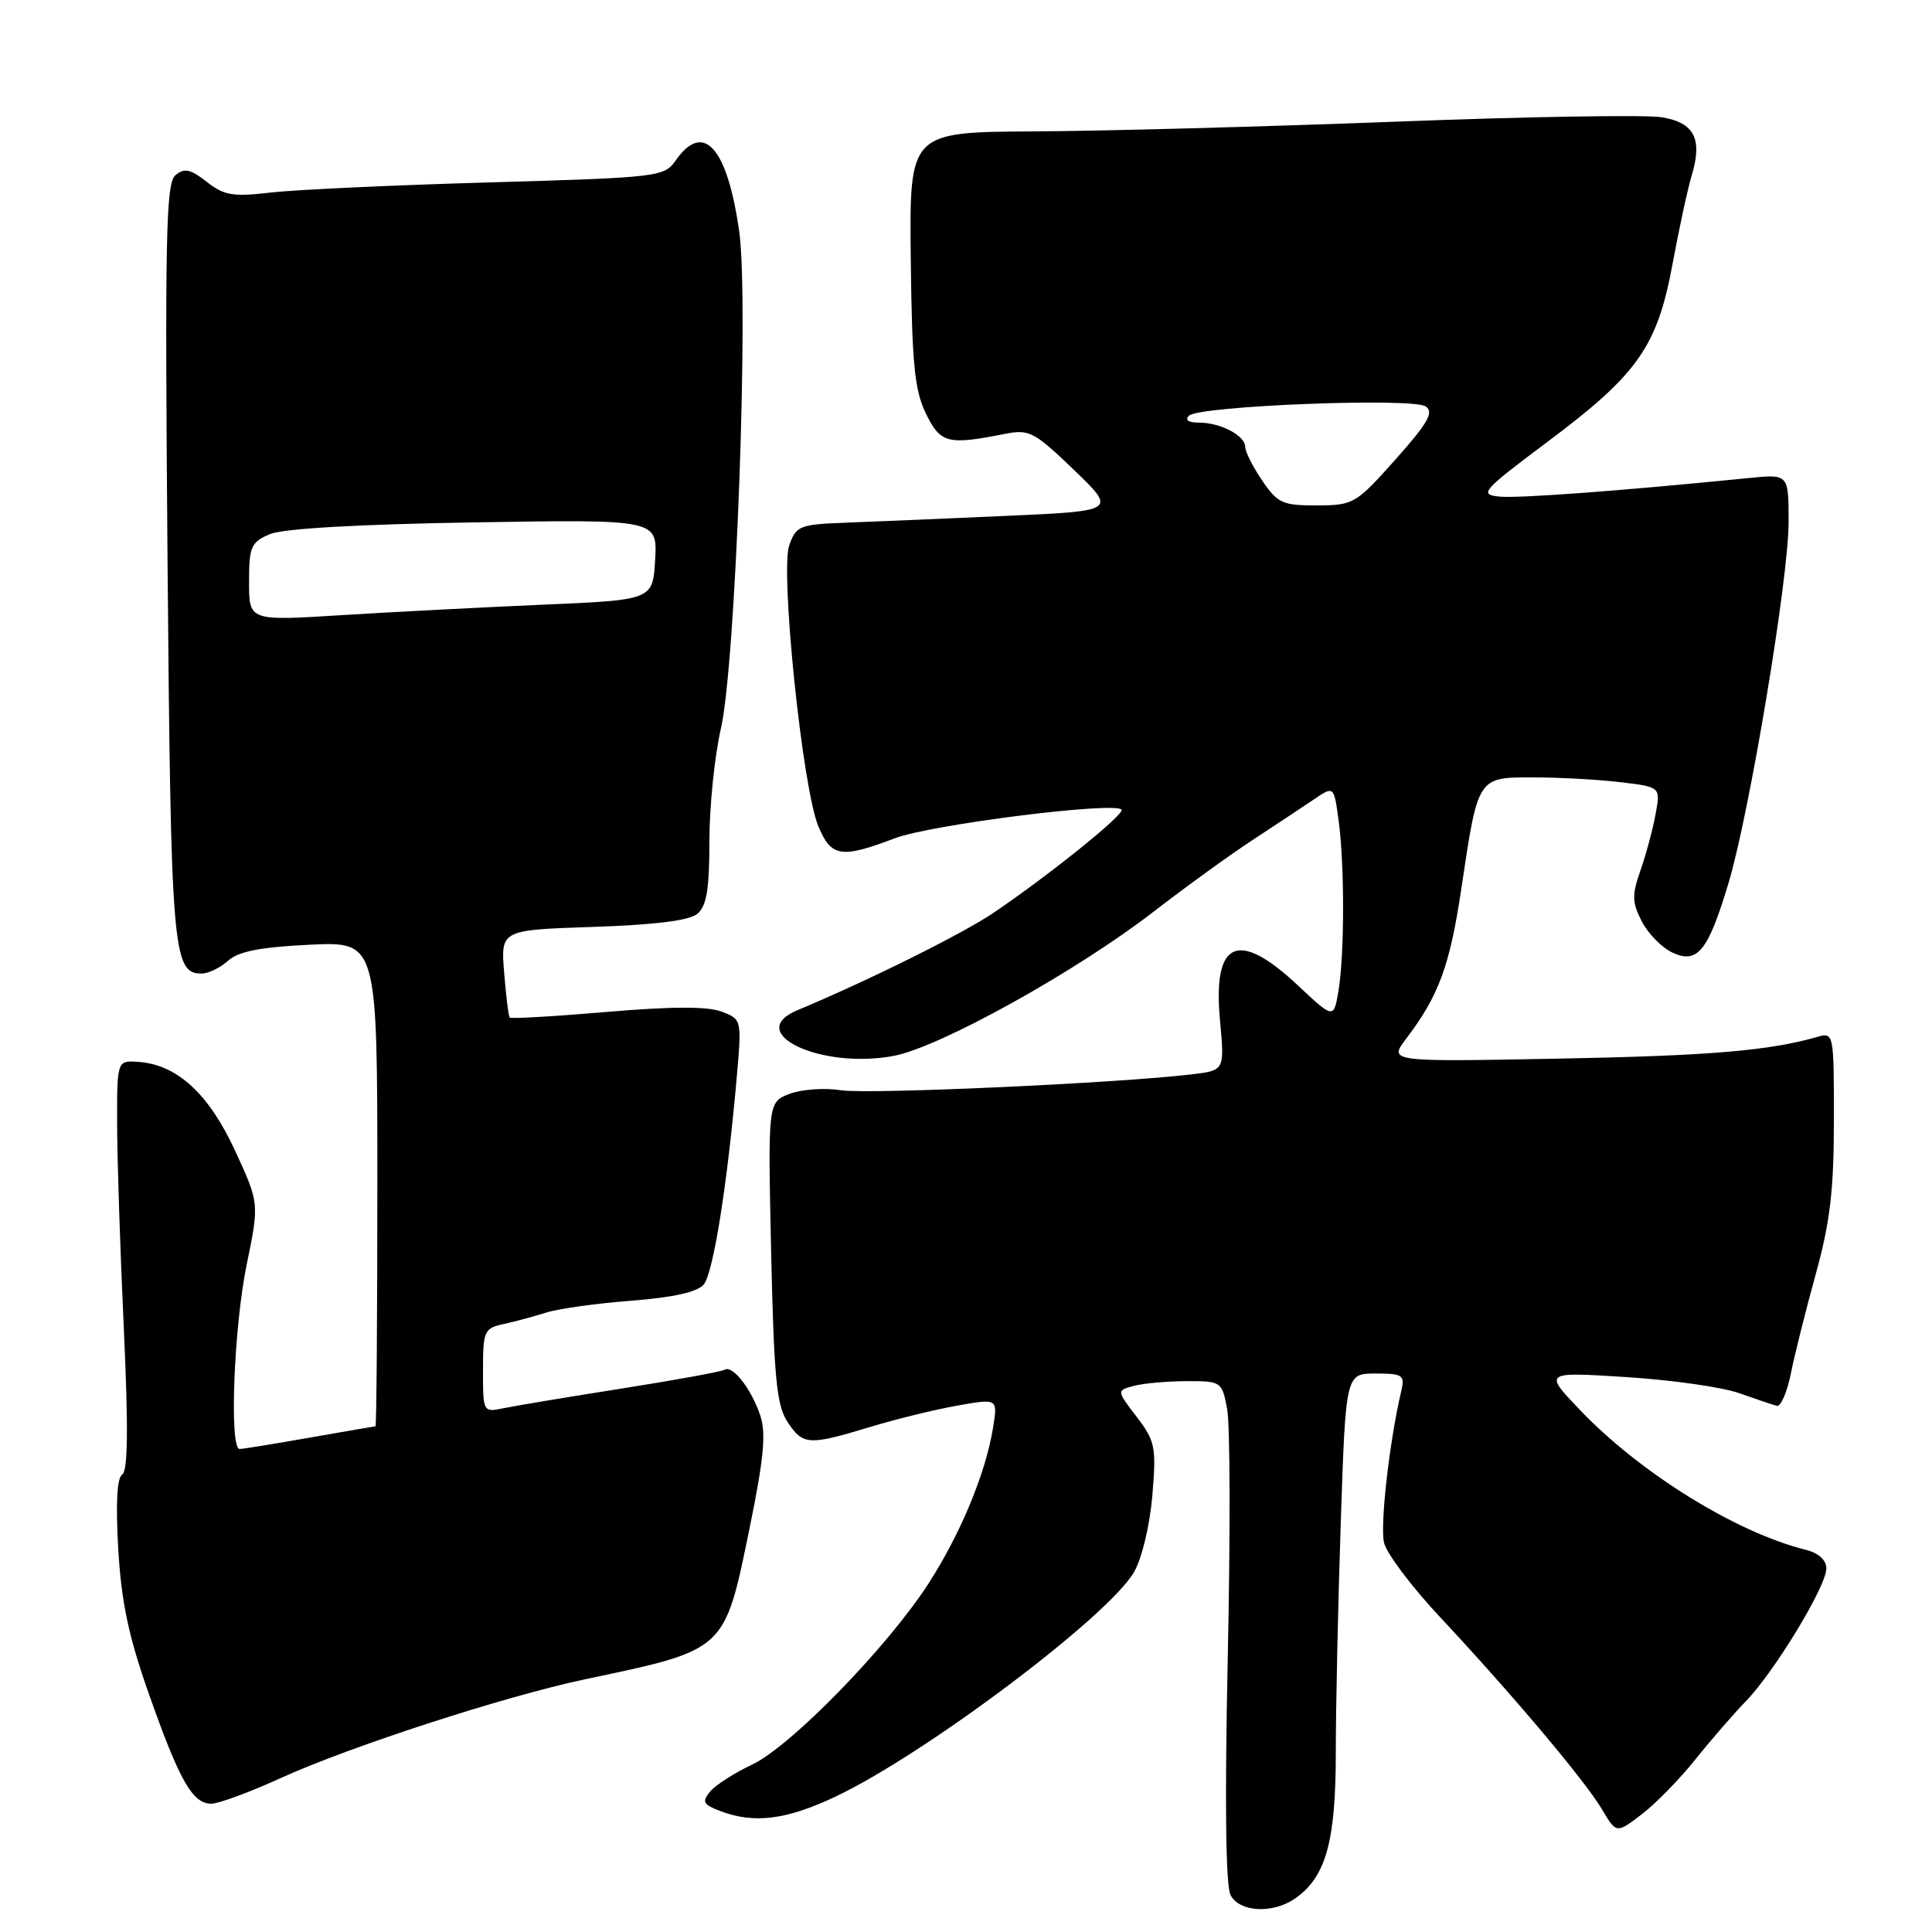 <?xml version="1.0" encoding="UTF-8" standalone="no"?>
<!DOCTYPE svg PUBLIC "-//W3C//DTD SVG 1.1//EN" "http://www.w3.org/Graphics/SVG/1.1/DTD/svg11.dtd" >
<svg xmlns="http://www.w3.org/2000/svg" xmlns:xlink="http://www.w3.org/1999/xlink" version="1.1" viewBox="0 0 256 256">
 <g >
 <path fill="currentColor"
d=" M 171.65 251.53 C 175.69 248.70 177.00 243.98 177.00 232.26 C 177.00 226.24 177.30 212.47 177.66 201.66 C 178.32 182.00 178.32 182.00 182.27 182.00 C 185.85 182.00 186.17 182.21 185.69 184.25 C 184.10 190.99 182.83 202.20 183.40 204.45 C 183.76 205.88 187.09 210.30 190.81 214.27 C 200.35 224.47 210.01 235.93 212.26 239.73 C 214.18 242.97 214.18 242.97 217.53 240.41 C 219.37 239.01 222.56 235.75 224.61 233.18 C 226.66 230.61 229.68 227.13 231.31 225.45 C 235.10 221.56 242.00 210.19 242.00 207.84 C 242.00 206.71 240.98 205.78 239.25 205.35 C 230.07 203.06 217.46 195.26 209.50 186.98 C 204.50 181.77 204.50 181.77 215.47 182.47 C 221.51 182.85 228.26 183.81 230.47 184.61 C 232.69 185.40 234.93 186.15 235.45 186.28 C 235.97 186.40 236.80 184.47 237.30 182.00 C 237.79 179.53 239.28 173.59 240.60 168.81 C 242.50 161.93 243.00 157.69 243.00 148.45 C 243.00 136.81 242.99 136.77 240.75 137.41 C 234.34 139.24 226.49 139.90 206.25 140.28 C 183.99 140.70 183.99 140.70 186.35 137.60 C 190.64 131.95 192.11 127.95 193.62 117.85 C 195.86 102.82 195.74 103.00 203.23 103.01 C 206.68 103.01 211.87 103.30 214.77 103.65 C 220.04 104.28 220.04 104.28 219.37 107.89 C 219.01 109.88 218.11 113.22 217.37 115.33 C 216.22 118.62 216.25 119.58 217.56 122.12 C 218.41 123.75 220.25 125.61 221.66 126.25 C 224.94 127.75 226.34 126.00 229.04 117.00 C 231.83 107.70 237.00 76.65 237.00 69.16 C 237.00 62.81 237.00 62.81 231.75 63.34 C 214.35 65.08 201.16 66.05 198.65 65.80 C 195.95 65.52 196.38 65.04 205.11 58.50 C 217.03 49.58 219.60 45.92 221.62 34.98 C 222.48 30.32 223.62 25.04 224.16 23.25 C 225.61 18.40 224.52 16.26 220.21 15.54 C 218.17 15.19 202.32 15.45 185.00 16.12 C 167.68 16.78 146.07 17.37 137.00 17.41 C 120.50 17.50 120.50 17.50 120.68 34.28 C 120.84 48.21 121.18 51.70 122.68 54.78 C 124.62 58.75 125.55 58.99 133.06 57.51 C 136.38 56.85 136.98 57.16 142.29 62.25 C 147.96 67.71 147.96 67.71 133.23 68.36 C 125.13 68.72 115.59 69.13 112.03 69.26 C 105.96 69.49 105.49 69.67 104.58 72.25 C 103.36 75.73 106.33 104.46 108.44 109.50 C 110.14 113.57 111.45 113.78 118.56 111.08 C 123.30 109.27 147.54 106.21 148.61 107.27 C 149.14 107.81 139.17 115.85 131.68 120.93 C 127.53 123.74 115.07 129.93 105.68 133.85 C 98.48 136.85 108.74 141.73 118.43 139.91 C 124.53 138.76 142.61 128.73 152.90 120.77 C 157.08 117.54 162.97 113.27 166.00 111.29 C 169.03 109.31 172.68 106.88 174.12 105.91 C 176.75 104.13 176.75 104.13 177.37 108.70 C 178.17 114.53 178.16 126.38 177.36 131.26 C 176.73 135.03 176.73 135.03 171.91 130.51 C 164.00 123.11 160.67 124.65 161.66 135.24 C 162.27 141.84 162.27 141.84 157.89 142.36 C 147.95 143.54 115.03 145.03 111.40 144.46 C 109.26 144.12 106.21 144.34 104.62 144.94 C 101.75 146.05 101.75 146.05 102.18 165.91 C 102.55 182.48 102.90 186.20 104.33 188.38 C 106.38 191.51 107.12 191.56 115.23 189.10 C 118.68 188.05 123.91 186.77 126.85 186.25 C 132.21 185.30 132.21 185.30 131.59 189.14 C 130.63 195.17 127.28 203.25 123.01 209.86 C 117.56 218.29 104.76 231.42 99.64 233.83 C 97.30 234.93 94.80 236.53 94.09 237.40 C 92.97 238.74 93.17 239.11 95.46 239.98 C 99.92 241.68 104.20 241.14 110.69 238.07 C 122.57 232.45 146.84 214.20 150.26 208.32 C 151.31 206.50 152.35 202.16 152.69 198.18 C 153.23 191.73 153.08 190.97 150.61 187.73 C 147.95 184.25 147.95 184.25 150.23 183.64 C 151.48 183.30 154.62 183.02 157.20 183.01 C 161.85 183.00 161.92 183.05 162.61 186.74 C 163.00 188.79 163.03 203.69 162.68 219.86 C 162.28 238.86 162.41 249.91 163.06 251.12 C 164.28 253.40 168.69 253.61 171.65 251.53 Z  M 37.16 235.62 C 46.38 231.42 66.87 224.77 77.50 222.52 C 96.27 218.56 95.96 218.85 99.31 202.56 C 101.21 193.27 101.53 189.93 100.74 187.56 C 99.56 184.03 97.07 180.84 96.00 181.50 C 95.60 181.75 89.47 182.87 82.38 183.99 C 75.30 185.10 68.26 186.28 66.75 186.59 C 64.01 187.16 64.00 187.14 64.00 181.60 C 64.00 176.35 64.15 176.00 66.75 175.44 C 68.26 175.11 70.81 174.42 72.42 173.91 C 74.03 173.40 79.09 172.70 83.67 172.35 C 89.22 171.92 92.42 171.20 93.25 170.20 C 94.51 168.69 96.37 157.01 97.62 142.78 C 98.29 135.07 98.29 135.06 95.60 134.04 C 93.76 133.34 88.96 133.35 80.37 134.09 C 73.47 134.68 67.70 135.01 67.54 134.83 C 67.38 134.65 67.05 131.96 66.80 128.86 C 66.35 123.23 66.35 123.23 78.57 122.82 C 86.74 122.55 91.33 121.98 92.40 121.09 C 93.63 120.06 94.00 117.85 94.00 111.44 C 94.00 106.87 94.69 100.17 95.52 96.55 C 97.48 88.12 99.26 39.89 97.95 30.67 C 96.37 19.52 93.22 15.99 89.54 21.25 C 88.01 23.44 87.32 23.52 64.84 24.17 C 52.13 24.53 39.10 25.14 35.89 25.51 C 30.86 26.10 29.69 25.90 27.39 24.09 C 25.24 22.40 24.43 22.23 23.25 23.21 C 21.98 24.26 21.84 31.32 22.20 74.46 C 22.64 126.11 22.88 129.00 26.71 129.00 C 27.61 129.00 29.18 128.24 30.21 127.31 C 31.59 126.06 34.48 125.50 41.04 125.18 C 50.00 124.76 50.00 124.76 50.00 156.88 C 50.00 174.54 49.89 189.00 49.75 189.00 C 49.61 189.00 45.67 189.68 41.00 190.50 C 36.33 191.32 32.16 192.00 31.75 192.00 C 30.37 192.00 30.98 175.85 32.68 167.60 C 34.36 159.44 34.36 159.44 31.15 152.47 C 27.67 144.94 23.47 141.07 18.37 140.71 C 15.50 140.50 15.50 140.50 15.52 149.00 C 15.53 153.68 15.93 165.87 16.41 176.11 C 17.01 189.13 16.95 194.91 16.20 195.37 C 15.50 195.81 15.32 199.22 15.67 205.27 C 16.08 212.30 17.05 216.88 19.74 224.49 C 23.79 235.97 25.52 239.00 27.99 239.00 C 28.96 239.00 33.09 237.48 37.16 235.62 Z  M 167.25 63.68 C 166.01 61.86 165.00 59.86 165.00 59.22 C 165.00 57.72 161.73 56.00 158.87 56.00 C 157.47 56.00 156.96 55.65 157.55 55.08 C 158.90 53.77 187.17 52.66 188.91 53.85 C 190.03 54.62 189.22 56.04 184.91 60.88 C 179.66 66.77 179.35 66.95 174.50 66.97 C 169.95 66.98 169.30 66.69 167.25 63.68 Z  M 33.00 77.12 C 33.00 72.43 33.26 71.84 35.75 70.78 C 37.49 70.04 47.40 69.47 62.81 69.22 C 87.11 68.82 87.11 68.82 86.81 74.16 C 86.50 79.50 86.50 79.50 72.00 80.12 C 64.03 80.47 51.99 81.09 45.25 81.51 C 33.00 82.28 33.00 82.28 33.00 77.12 Z "/>
</g>
</svg>